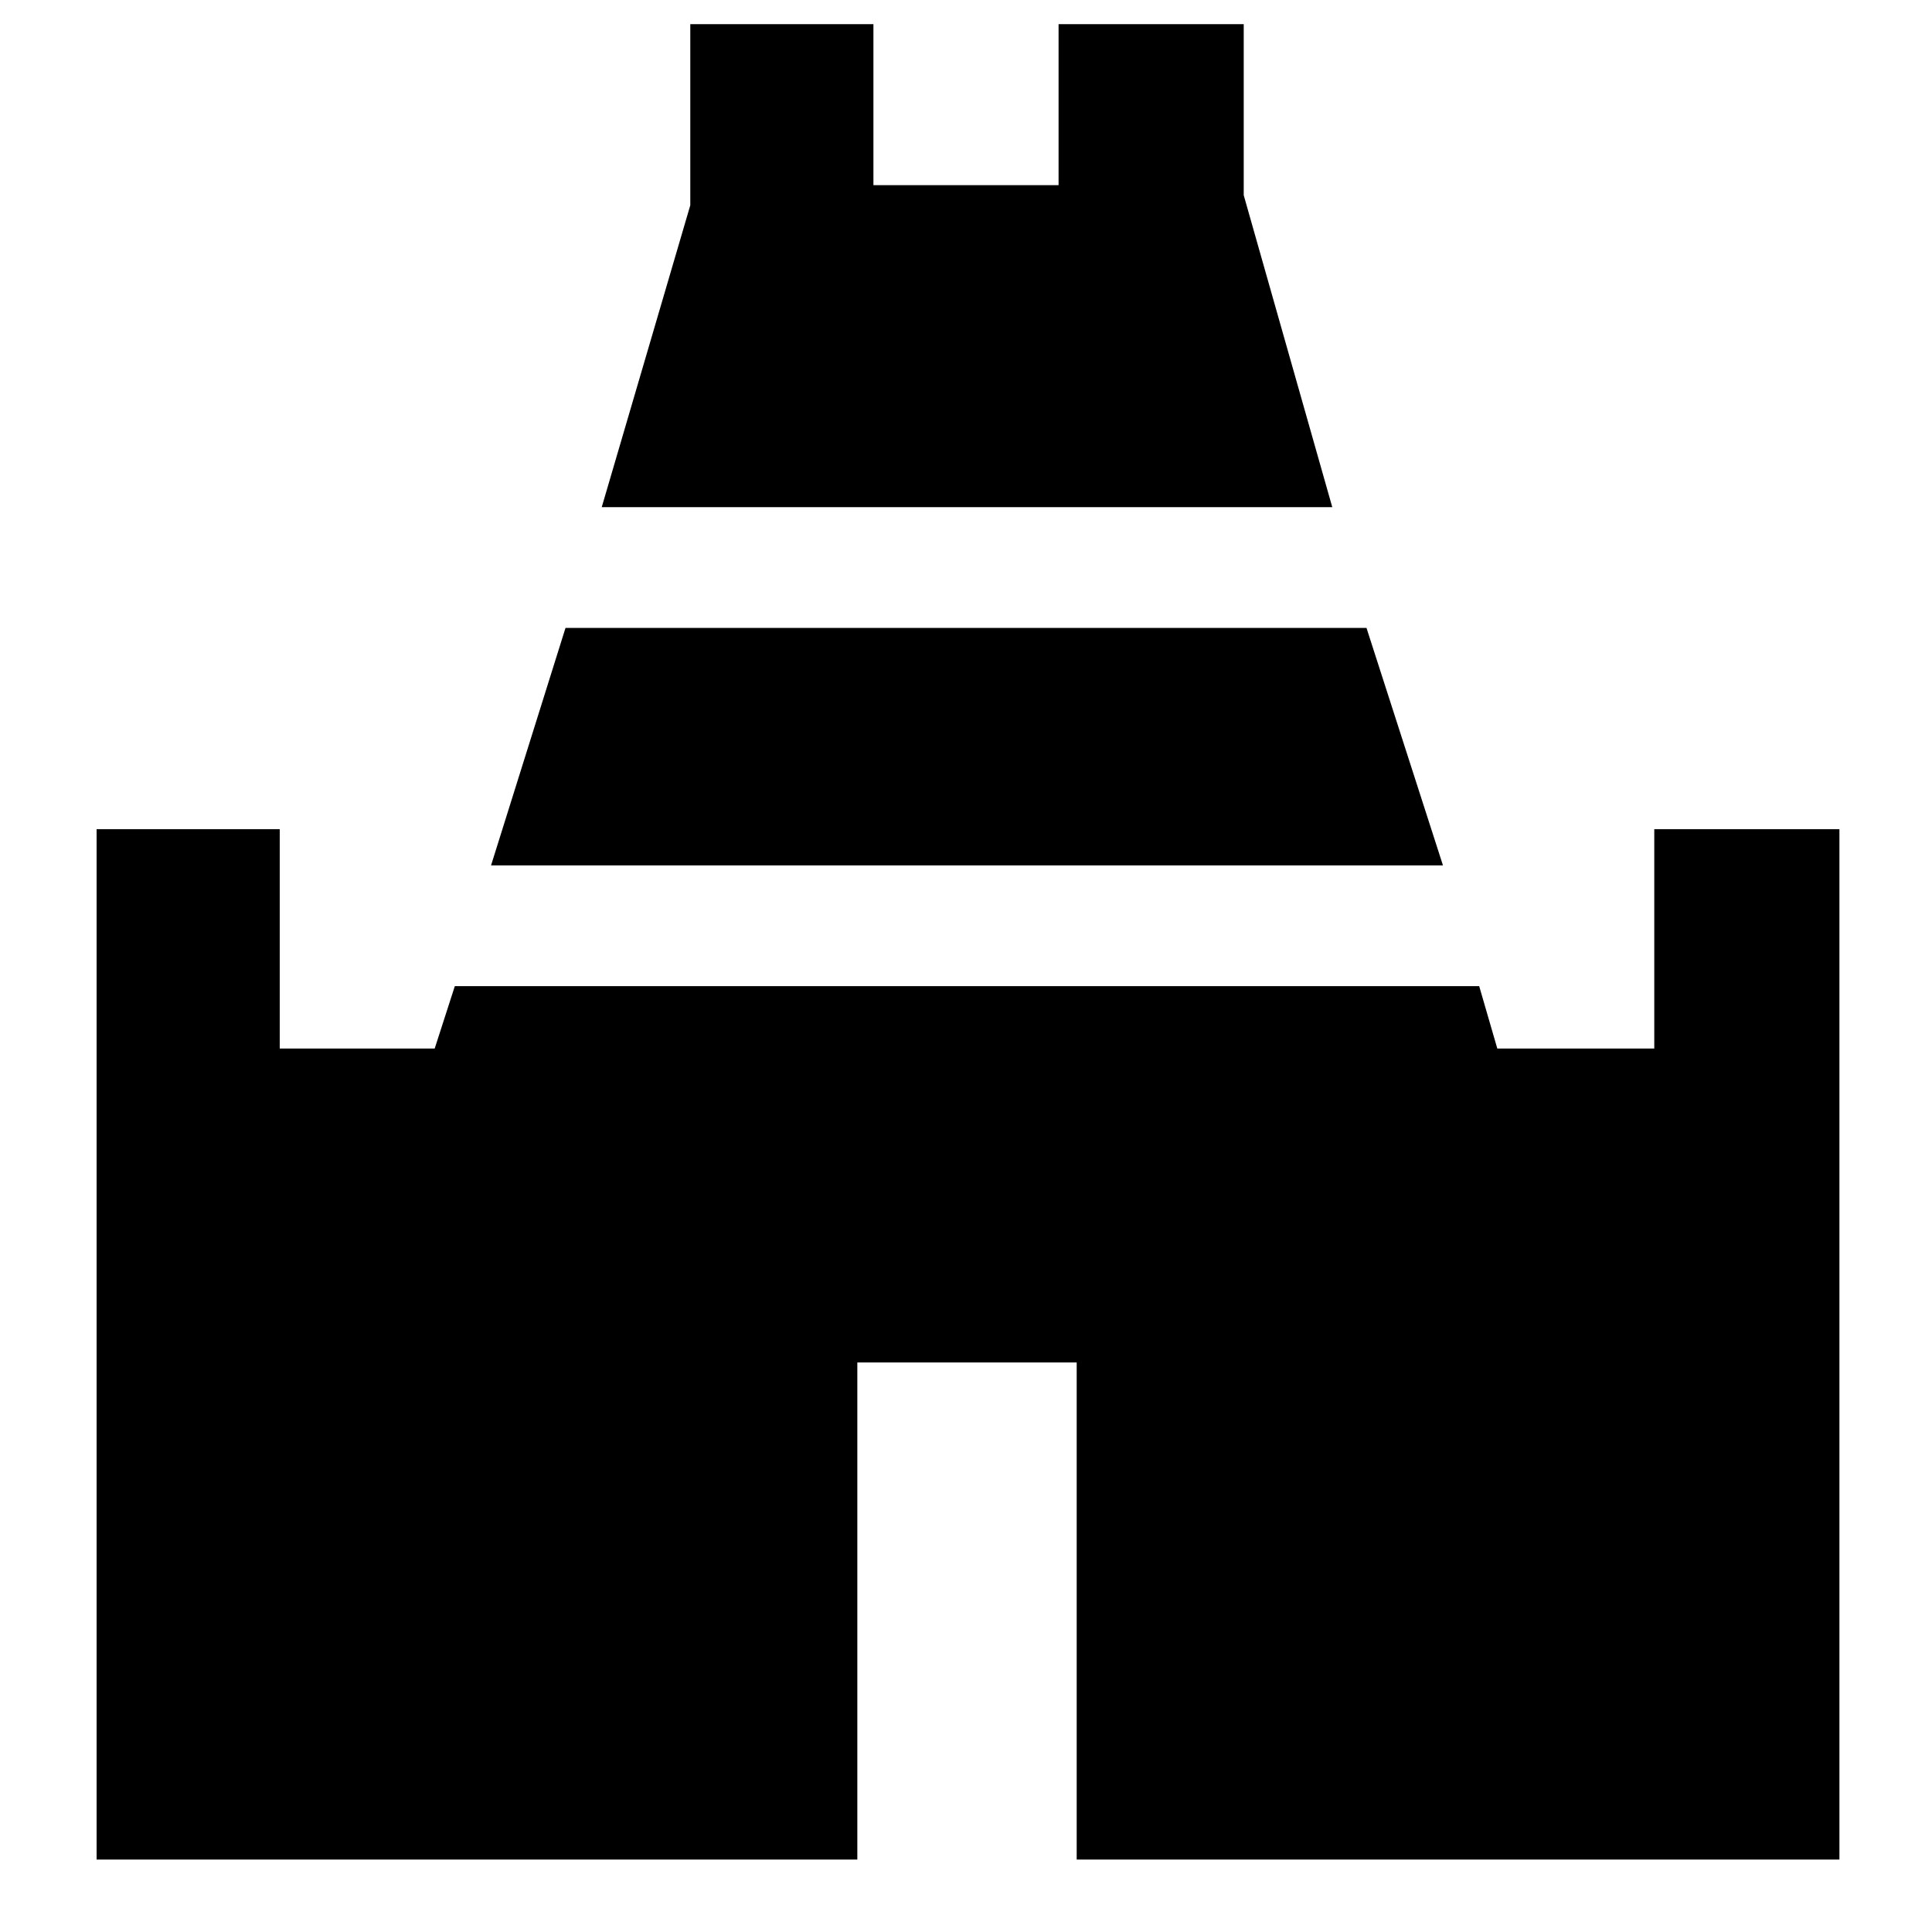 <svg xmlns="http://www.w3.org/2000/svg" height="48" width="48"><path d="M14.95 12.6 17.15 5.1V0.6H21.7V4.6H26.3V0.6H30.9V4.85L33.1 12.6ZM2.4 46.2V20.6H6.95V26.05H10.8L11.3 24.5H36.75L37.2 26.05H41.1V20.6H45.7V46.2H26.75V33.85H21.3V46.2ZM12.2 21.5 14.05 15.6H33.95L35.85 21.5Z"/></svg>